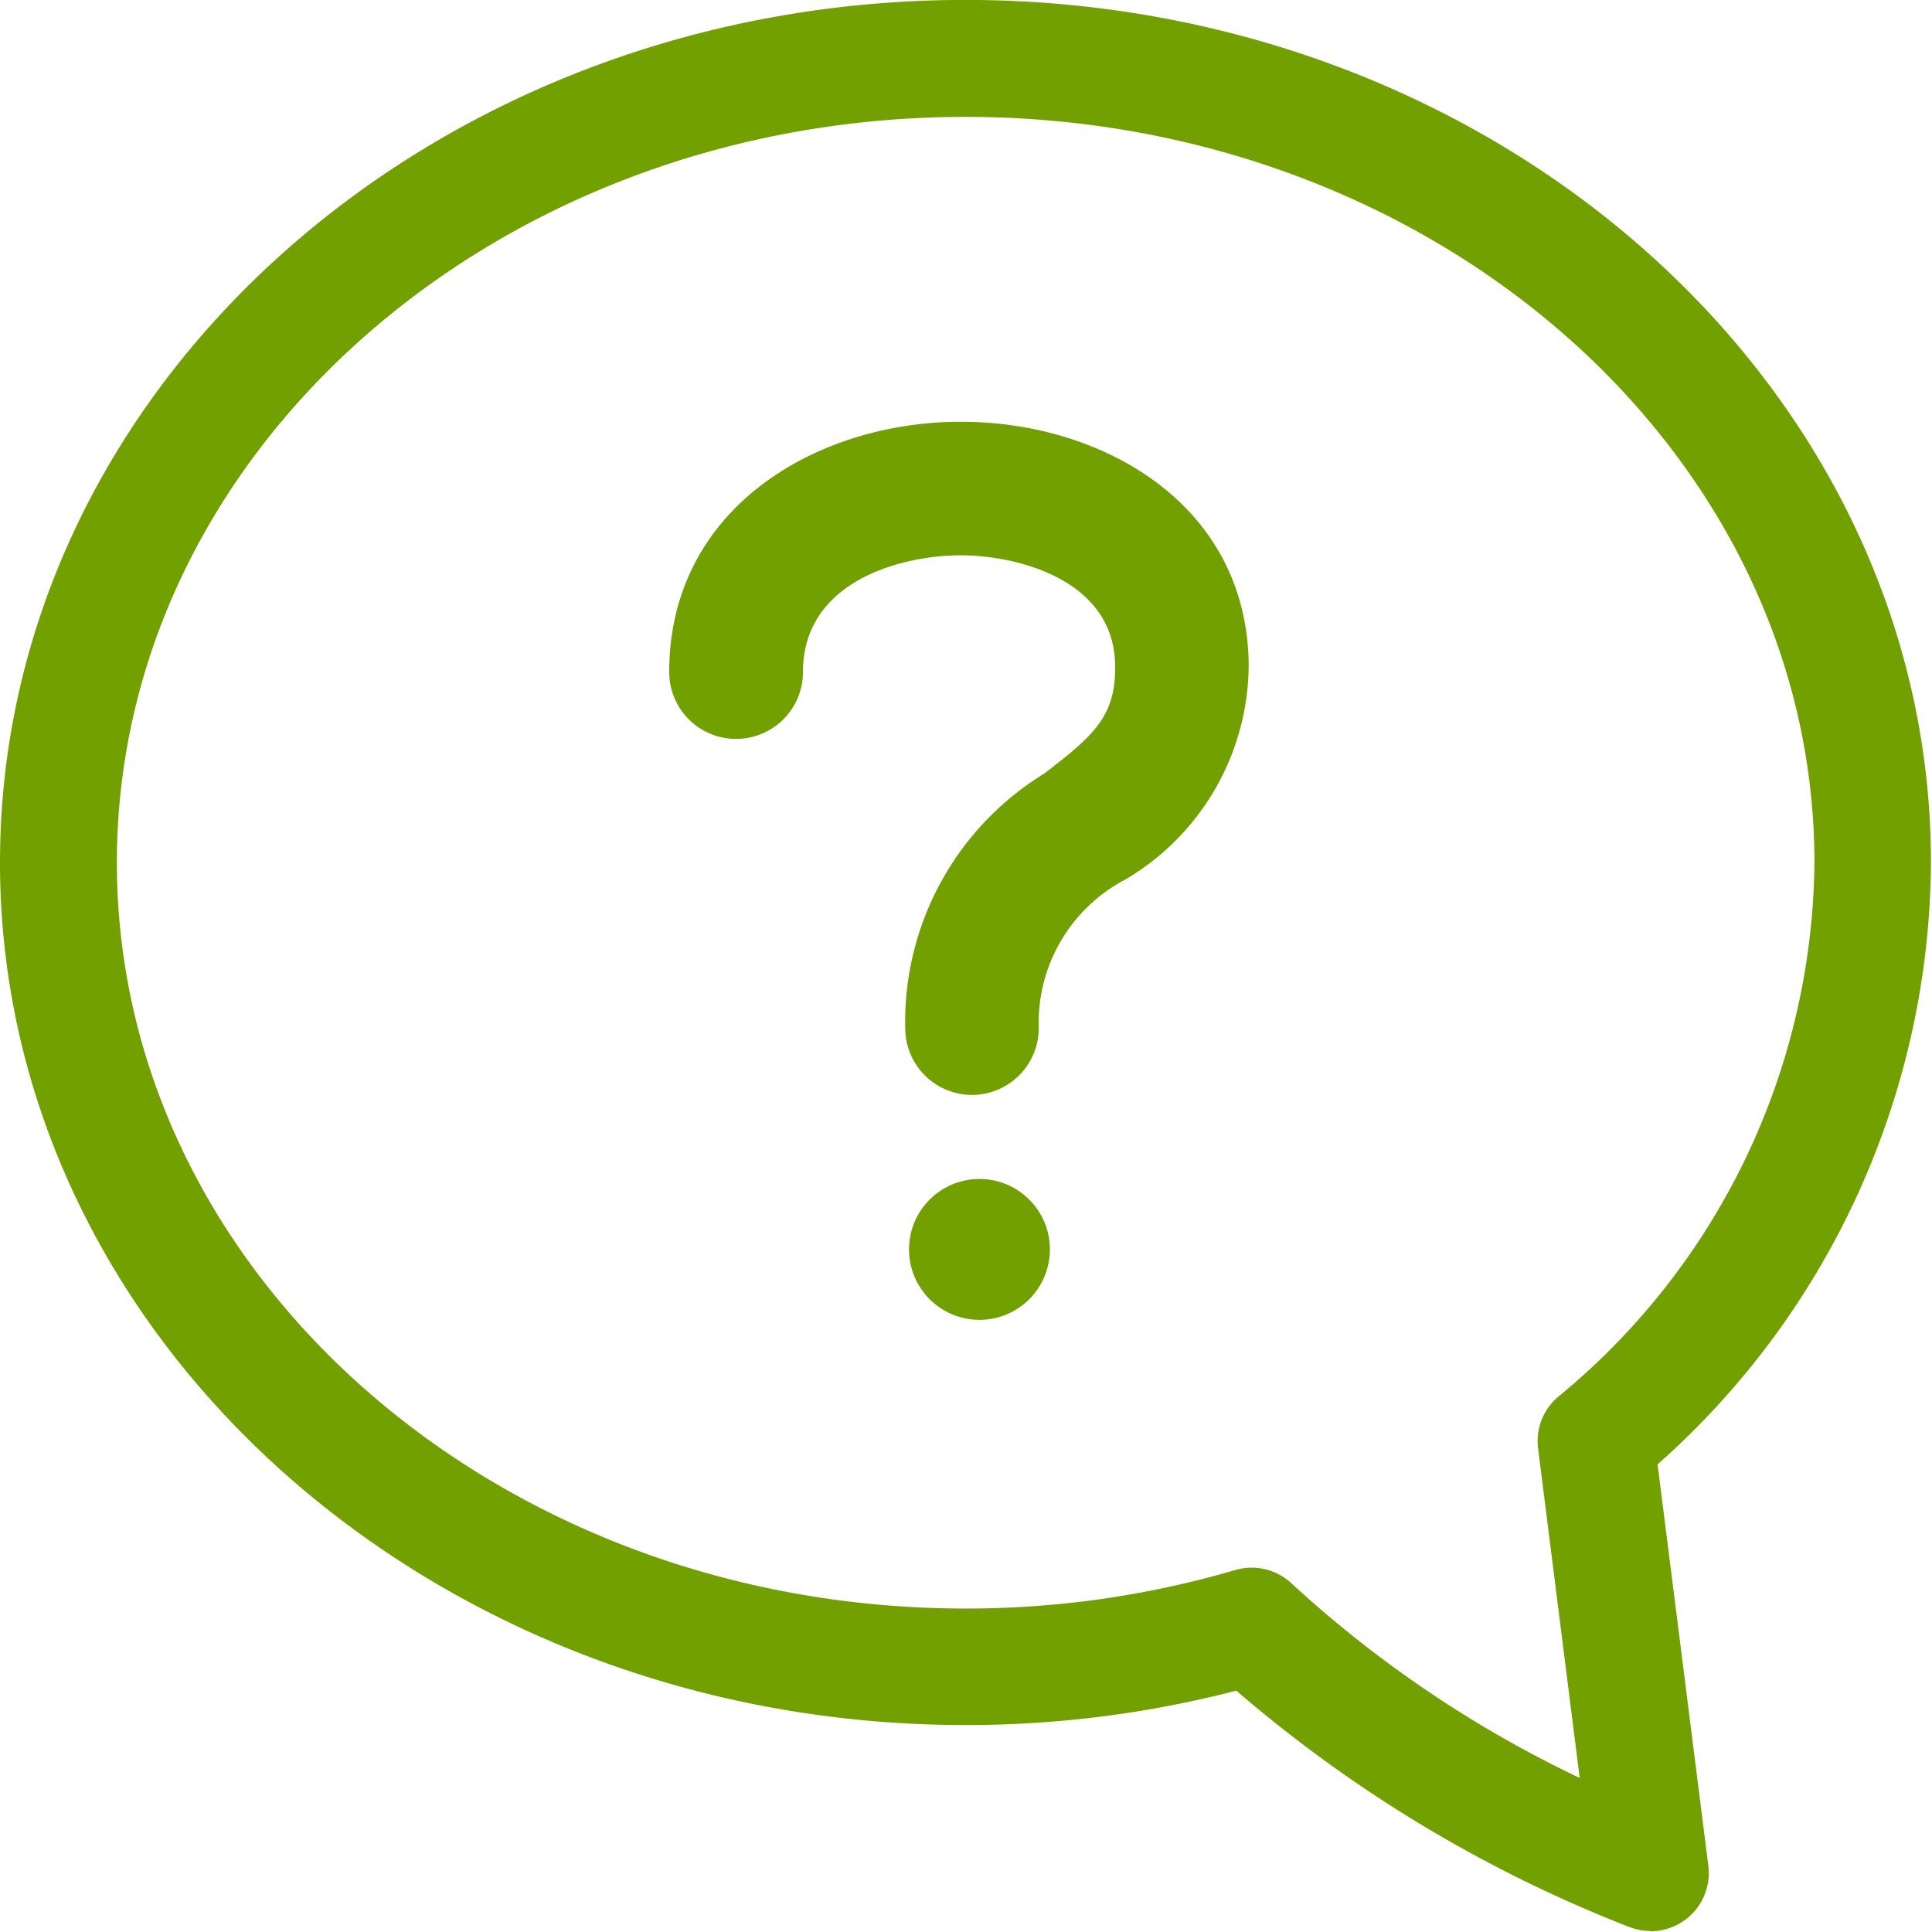 <svg xmlns="http://www.w3.org/2000/svg" xmlns:xlink="http://www.w3.org/1999/xlink" width="26" height="26" viewBox="0 0 26 26">
  <defs>
    <clipPath id="clip-chat_verde">
      <rect width="26" height="26"/>
    </clipPath>
  </defs>
  <g id="chat_verde" data-name="chat  verde" clip-path="url(#clip-chat_verde)">
    <g id="Grupo_8992" data-name="Grupo 8992">
      <path id="Trazado_5418" data-name="Trazado 5418" d="M343.839,77.059a.8.8,0,0,1-.293-.056,18.244,18.244,0,0,1-5.281-3.178,14.477,14.477,0,0,1-3.645.463c-7.164,0-12.993-5.207-12.993-11.608s5.829-11.608,12.993-11.608,12.993,5.207,12.993,11.608a10.9,10.9,0,0,1-3.679,8.1l.683,5.4a.784.784,0,0,1-.778.883Zm-5.367-4.889a.783.783,0,0,1,.536.212A15.626,15.626,0,0,0,342.886,75l-.56-4.434a.782.782,0,0,1,.268-.694,9.41,9.41,0,0,0,3.451-7.187c0-5.535-5.125-10.039-11.425-10.039S323.2,57.145,323.2,62.681,328.321,72.72,334.62,72.72a12.854,12.854,0,0,0,3.63-.518A.76.76,0,0,1,338.472,72.17Z" transform="translate(-321.627 -51.073)" fill="#71a000"/>
      <path id="Trazado_5419" data-name="Trazado 5419" d="M336.728,67.08a.9.9,0,0,1-.9-.9,3.921,3.921,0,0,1,1.873-3.426c.669-.515.965-.771.952-1.463-.022-1.167-1.355-1.473-2.078-1.473h-.023c-.781.007-2.1.346-2.1,1.571a.9.9,0,0,1-1.8,0c0-2.189,1.954-3.351,3.884-3.368h.044c1.9,0,3.831,1.105,3.87,3.237a3.366,3.366,0,0,1-1.654,2.92,2.176,2.176,0,0,0-1.171,2A.9.9,0,0,1,336.728,67.08Z" transform="translate(-323.646 -52.345)" fill="#71a000"/>
      <ellipse id="Elipse_426" data-name="Elipse 426" cx="0.948" cy="0.948" rx="0.948" ry="0.948" transform="translate(12.233 15.866)" fill="#71a000"/>
    </g>
  </g>
</svg>
